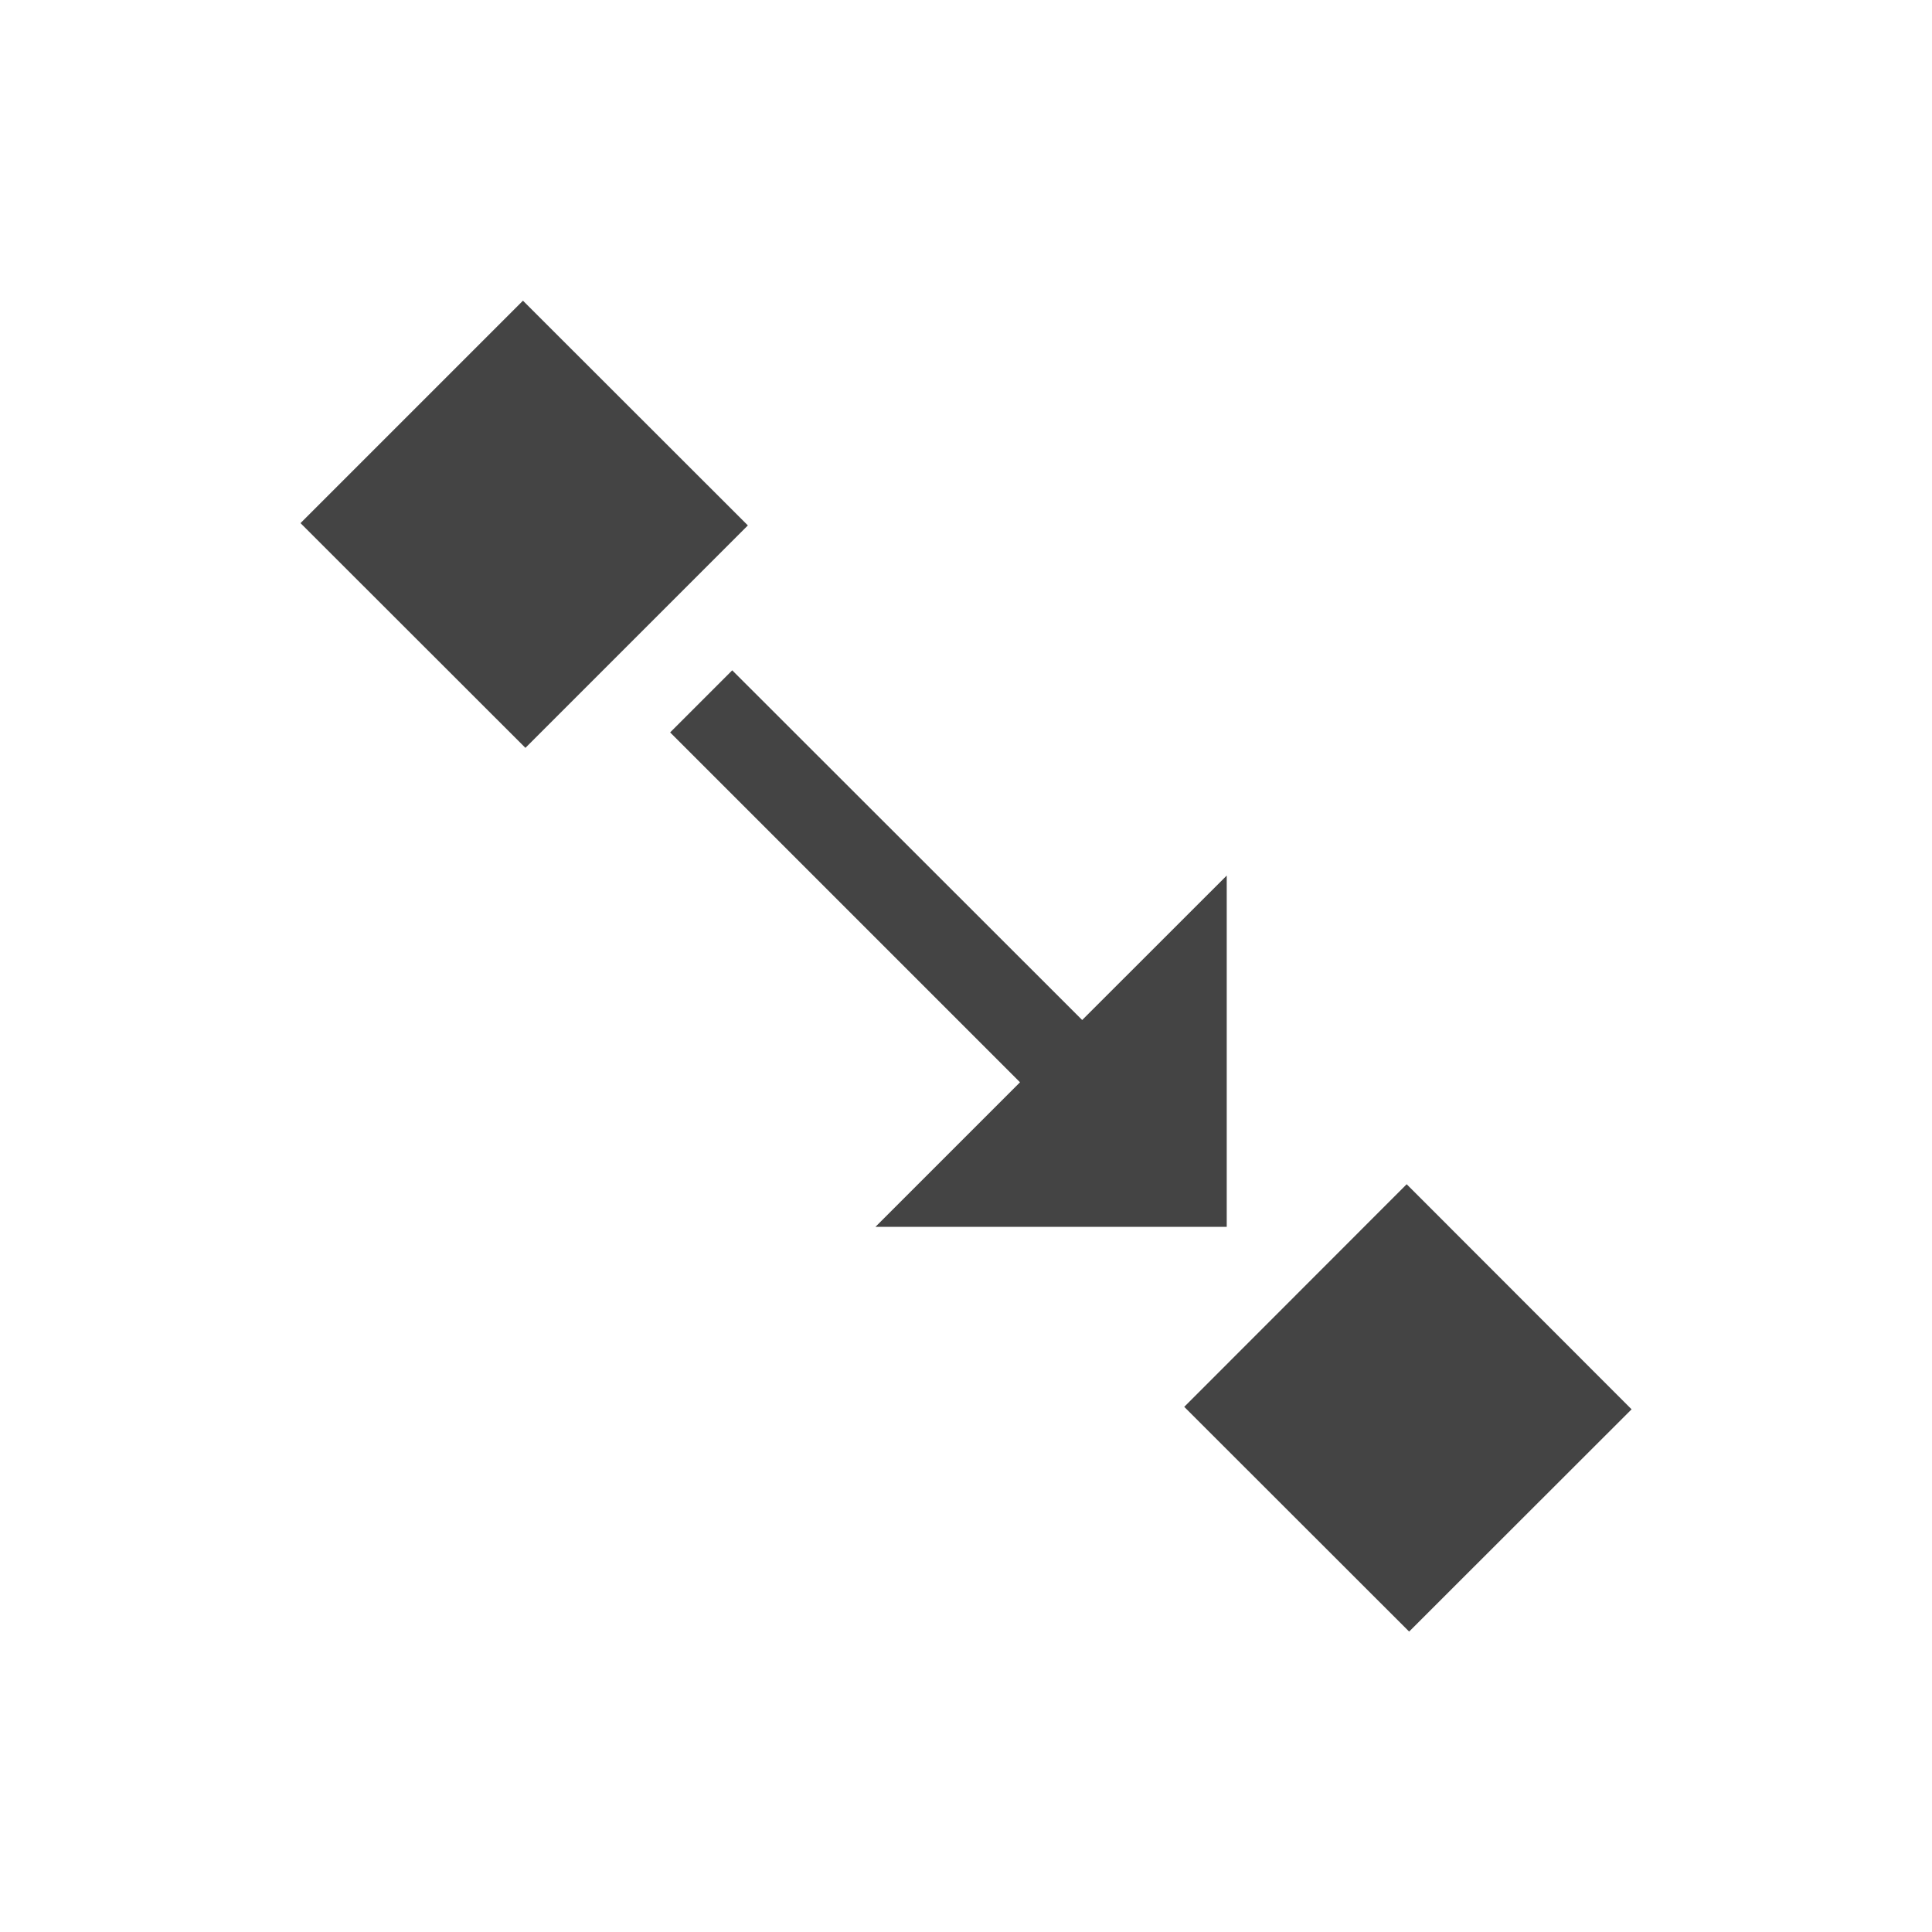 <svg height="22" viewBox="0 0 22 22" width="22" xmlns="http://www.w3.org/2000/svg">
  <path d="m2.955.424-2.533 2.533 2.561 2.559 2.533-2.533zm2.383 4.209-.707.707 3.984 3.984-1.646 1.646h4v-4l-1.646 1.645zm7.68 5.852-2.533 2.535 2.561 2.559 2.533-2.531z" fill="#444" transform="translate(3 3)"/>
</svg>
